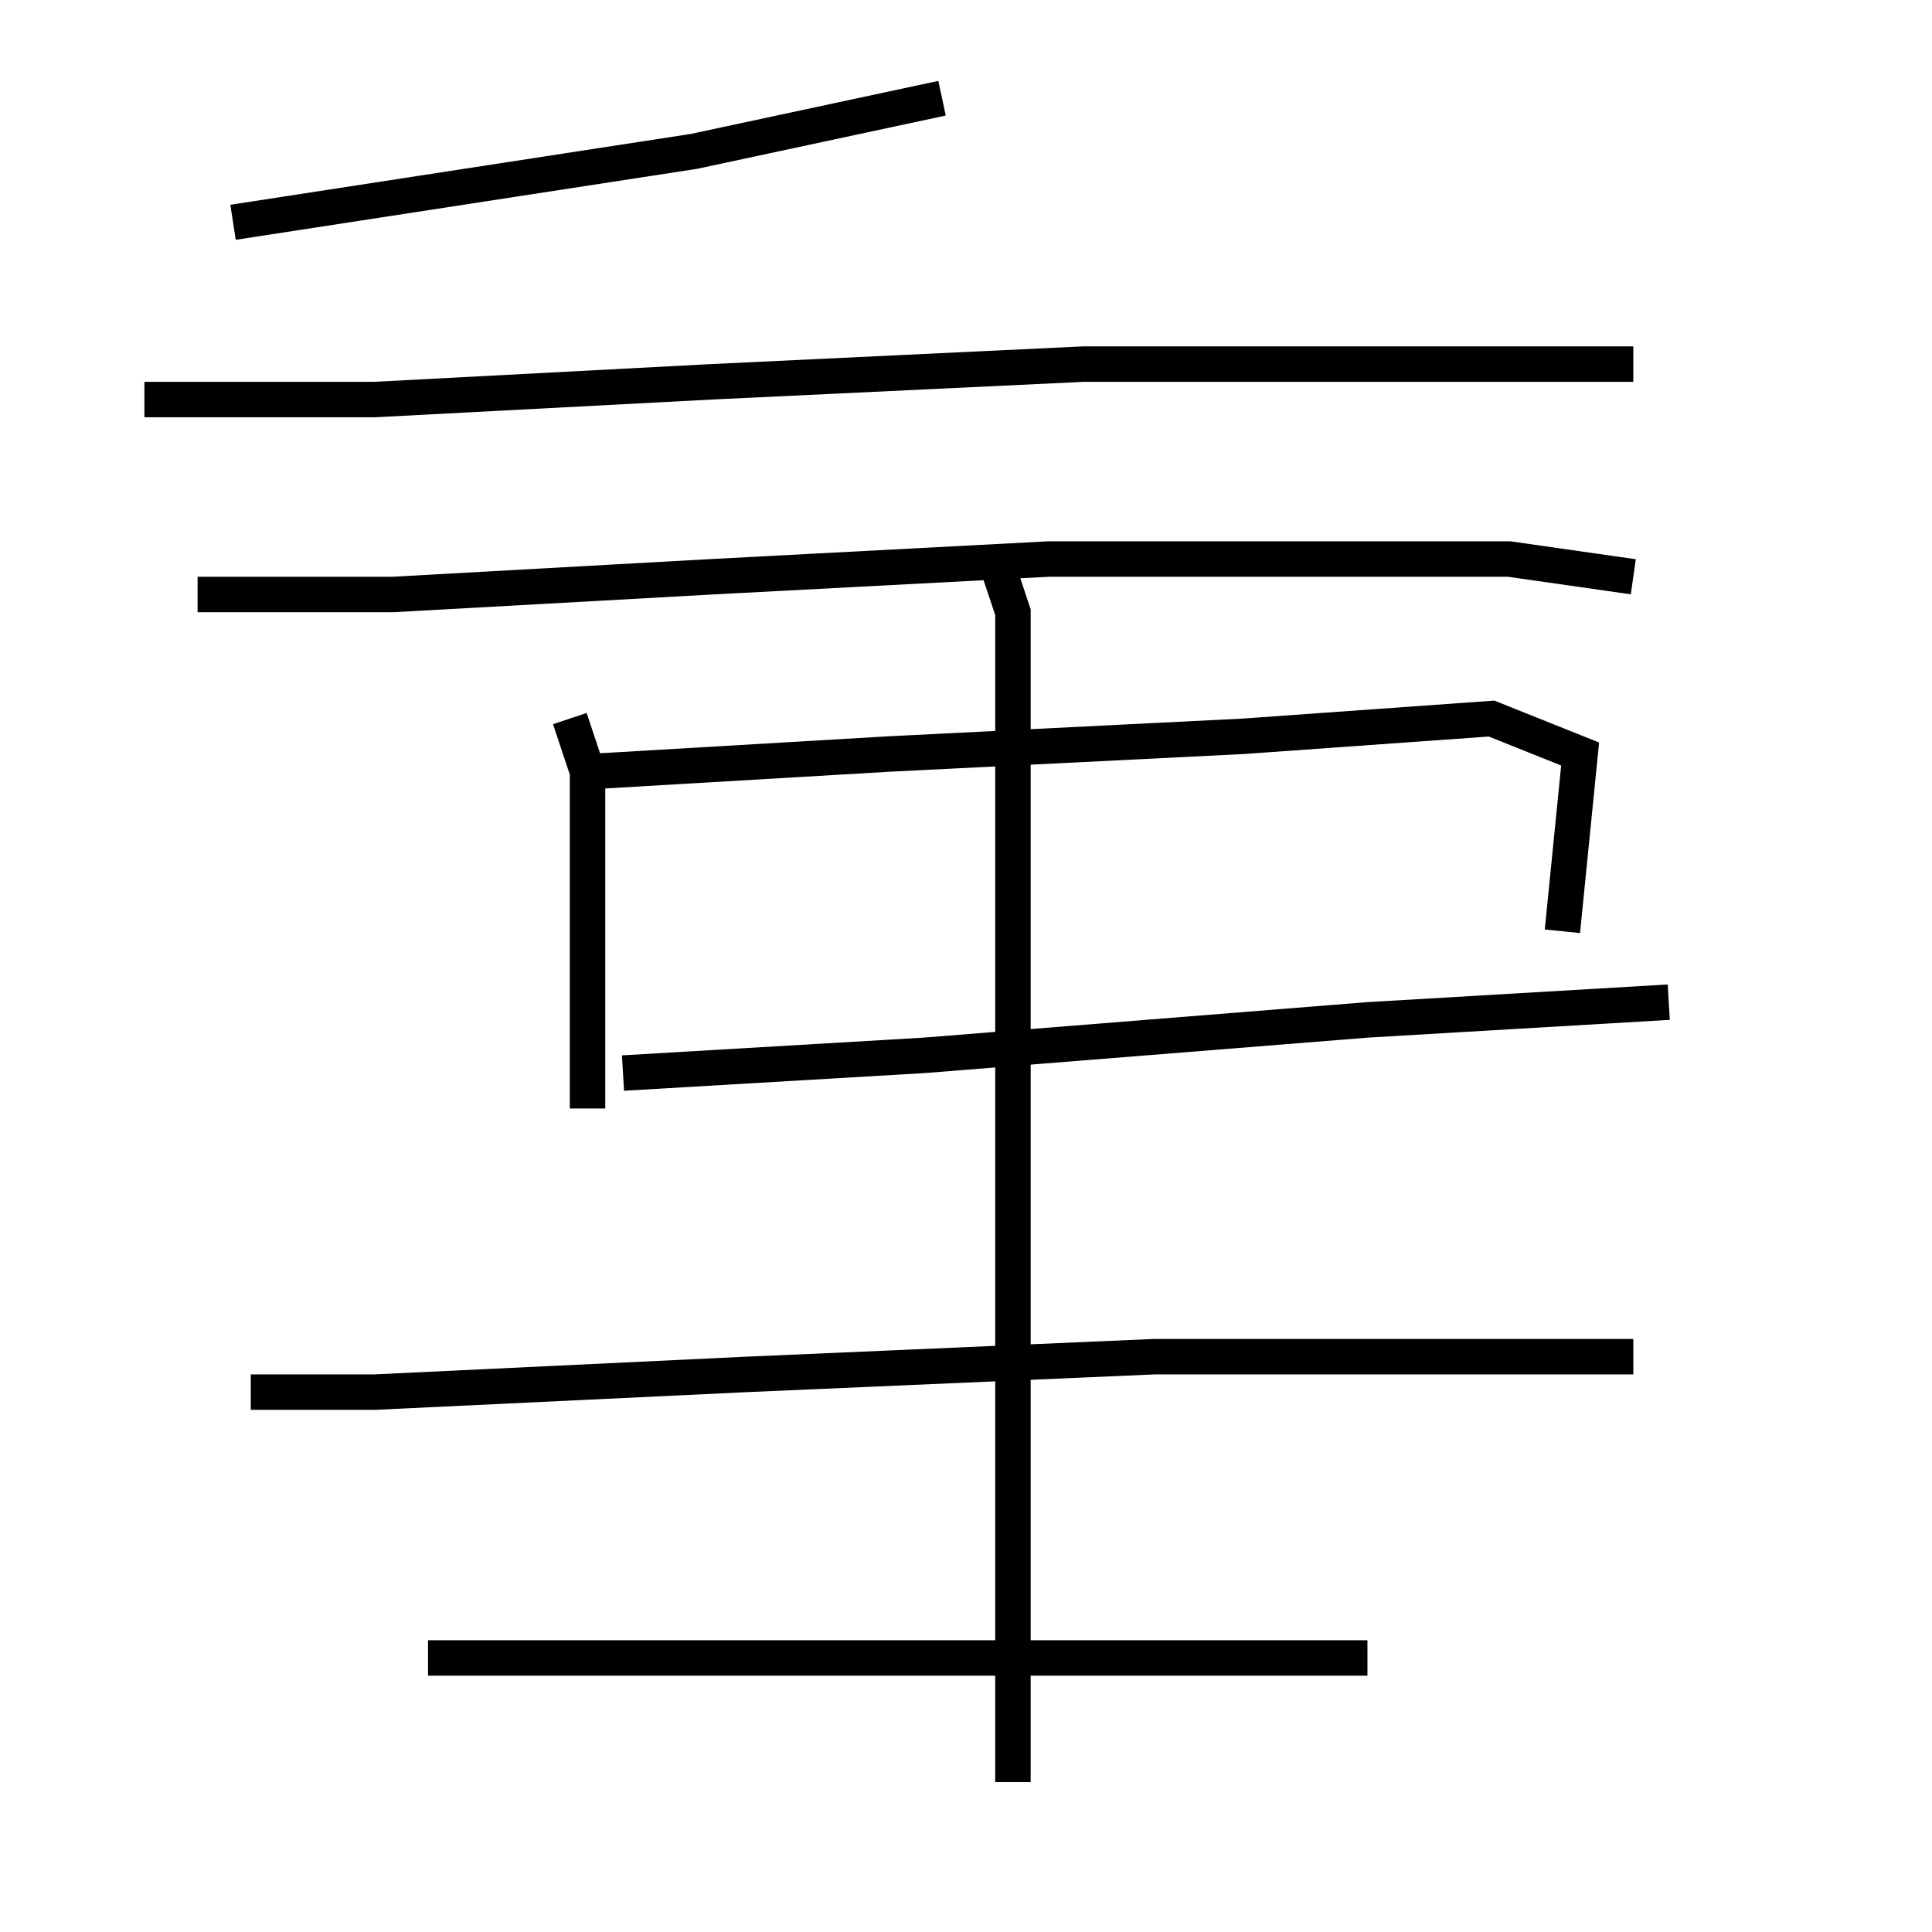 <?xml version="1.0" encoding="utf-8" ?>
<svg baseProfile="full" height="109" version="1.1" width="109" xmlns="http://www.w3.org/2000/svg" xmlns:ev="http://www.w3.org/2001/xml-events" xmlns:xlink="http://www.w3.org/1999/xlink"><defs /><rect fill="white" height="109" width="109" x="0" y="0" /><path d="M59.148,5.541 m-6,0 l-14,3 -26,4 m-5,10 l4,0 9,0 l19,-1 21,-1 l13,0 9,0 l9,0 m-81,13 l11,0 18,-1 l19,-1 16,0 l10,0 7,1 m-60,8 l1,3 0,7 l0,12 m0,-19 l17,-1 20,-1 l14,-1 5,2 l-1,10 m-53,8 l17,-1 25,-2 l17,-1 m-38,-25 l1,3 0,16 l0,28 0,22 m-43,-22 l7,0 21,-1 l23,-1 20,0 l7,0 m-68,17 l6,0 14,0 l16,0 17,0 " fill="none" stroke="black" stroke-width="2.0" /></svg>